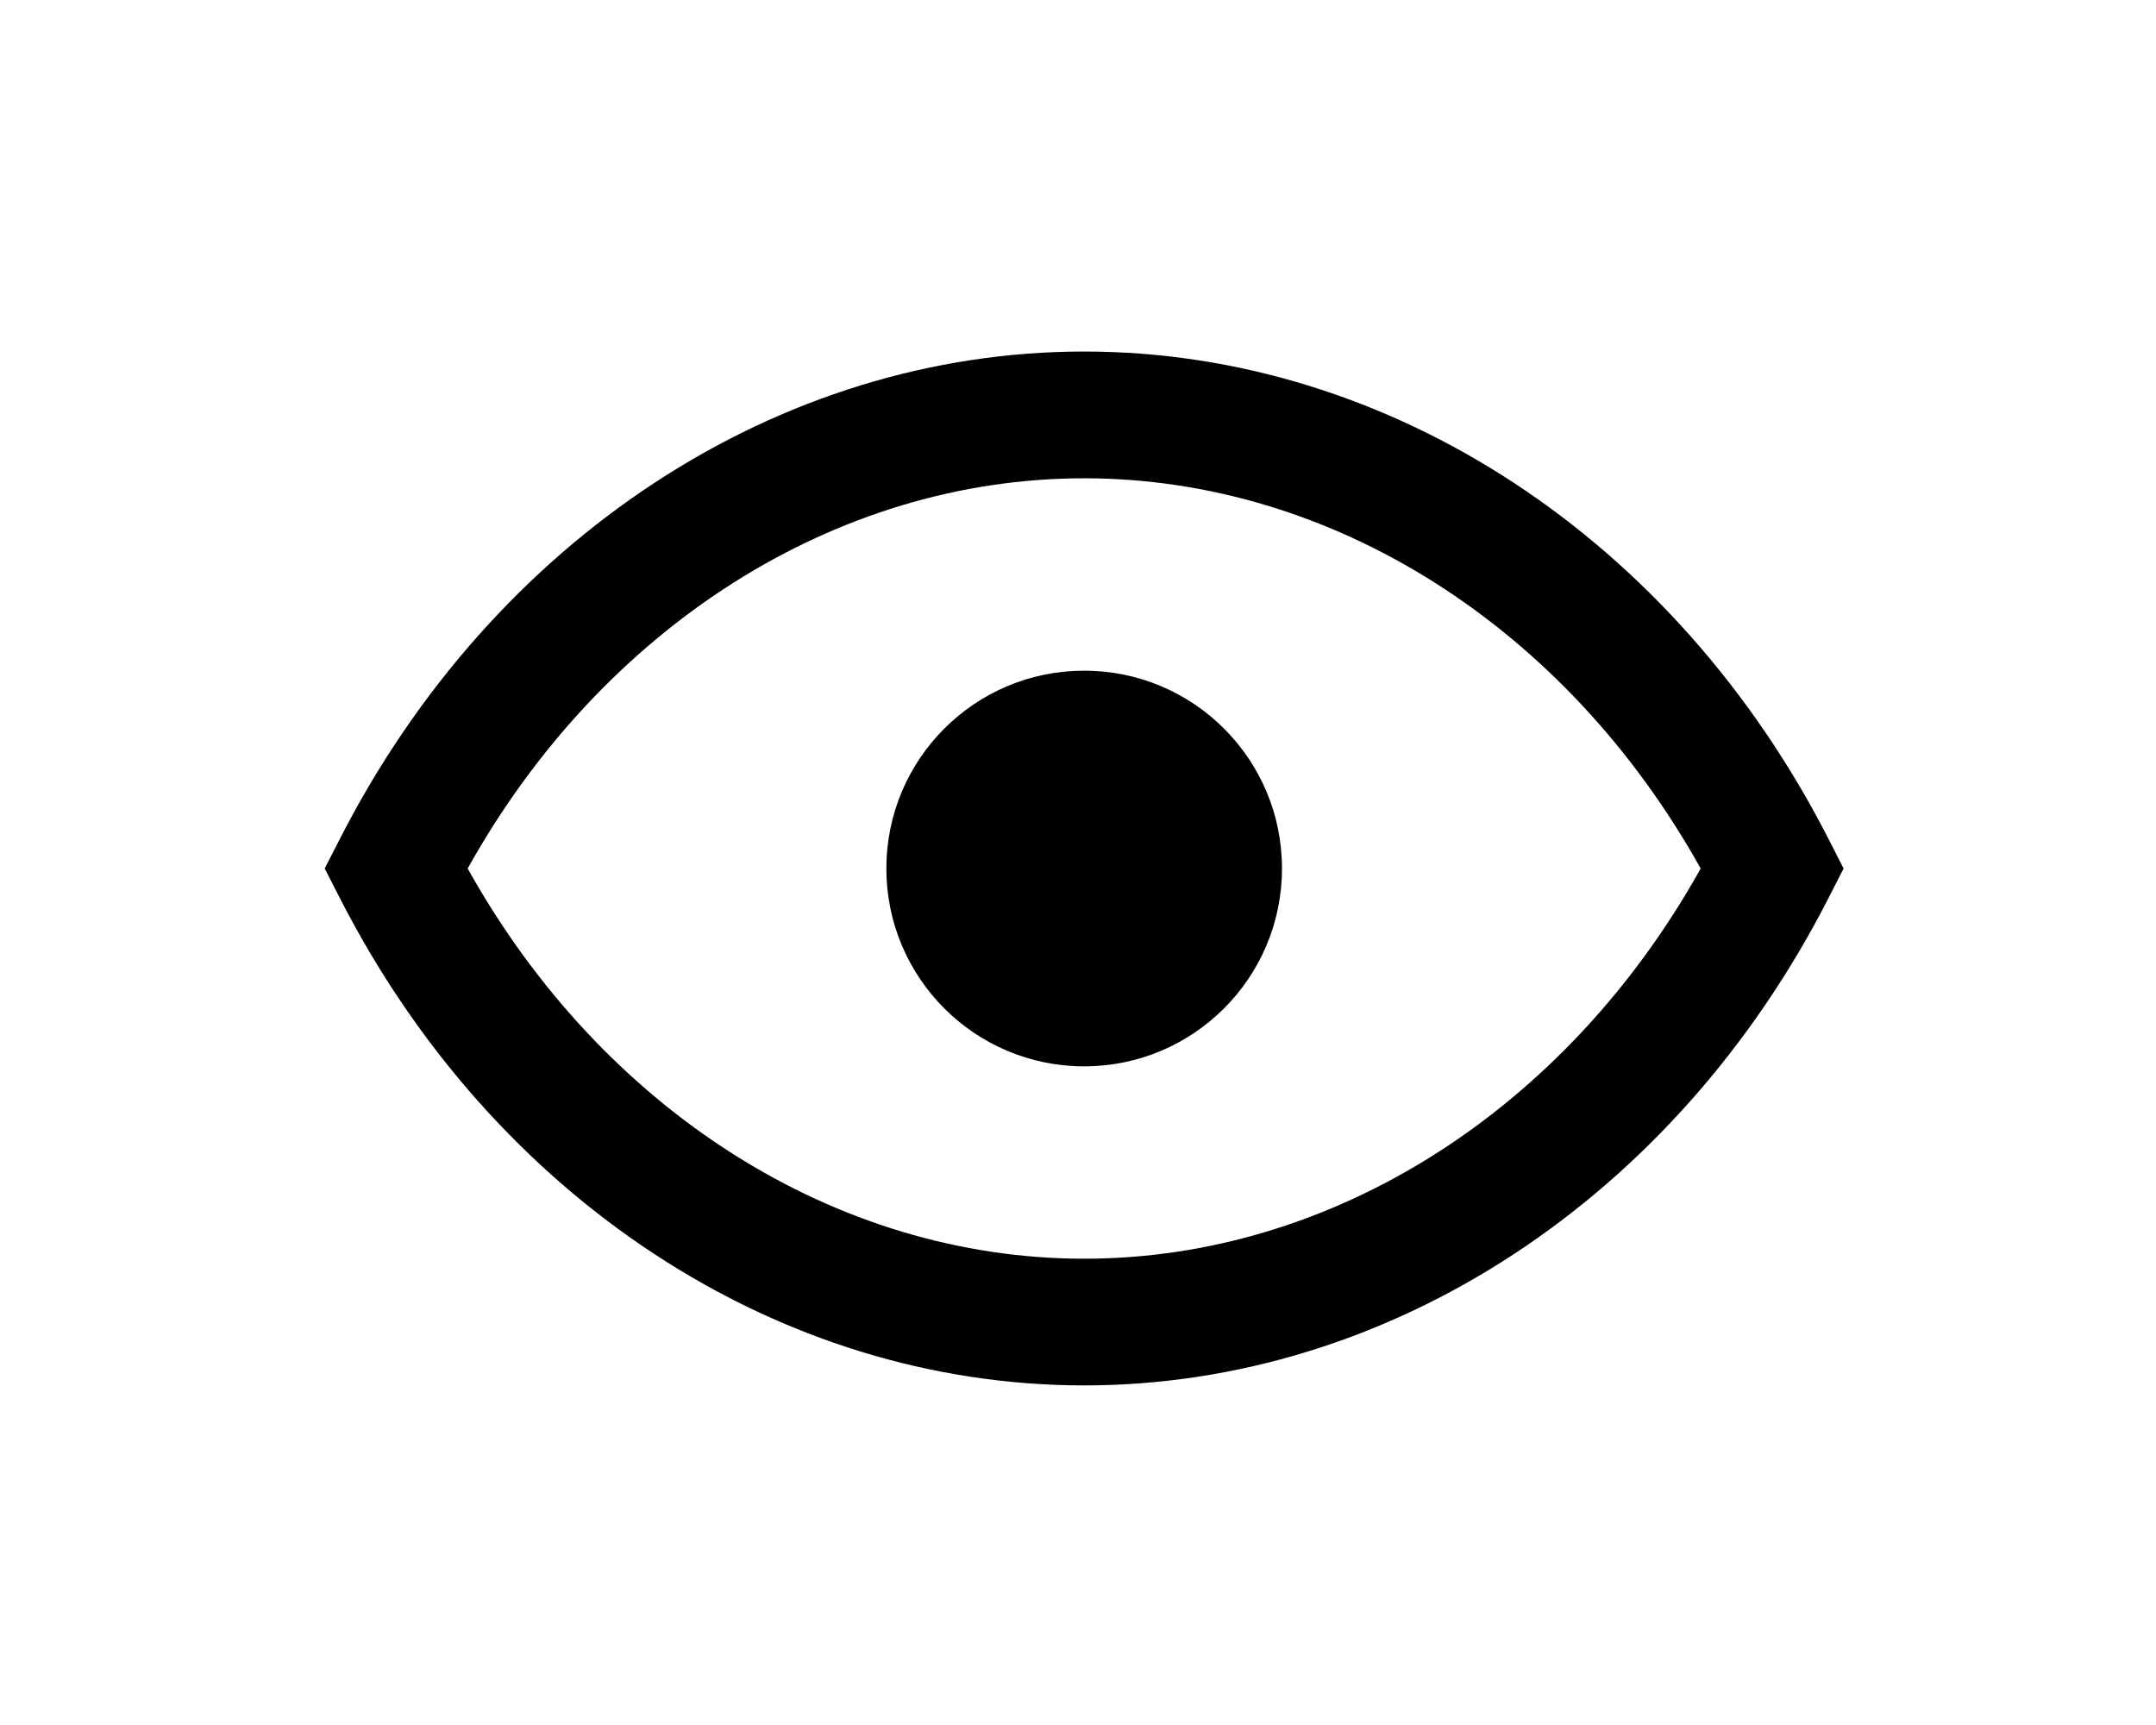 <?xml version="1.0" encoding="utf-8"?>
<!-- Generator: Adobe Illustrator 16.0.1, SVG Export Plug-In . SVG Version: 6.00 Build 0)  -->
<!DOCTYPE svg PUBLIC "-//W3C//DTD SVG 1.1//EN" "http://www.w3.org/Graphics/SVG/1.1/DTD/svg11.dtd">
<svg version="1.1" id="Layer_1" xmlns="http://www.w3.org/2000/svg" xmlns:xlink="http://www.w3.org/1999/xlink" x="0px" y="0px"
	 width="70.866px" height="56.693px" viewBox="0 0 70.866 56.693" enable-background="new 0 0 70.866 56.693" xml:space="preserve">
<g>
	<path d="M35.634,22.042c-3.59,0-6.5,2.91-6.5,6.502c0,3.59,2.91,6.502,6.5,6.502c3.594,0,6.504-2.912,6.504-6.502
		C42.138,24.952,39.228,22.042,35.634,22.042z"/>
	<path d="M60.115,27.598c-5.047-9.896-14.426-16.045-24.479-16.045s-19.434,6.148-24.479,16.045l-0.484,0.946l0.484,0.945
		c5.045,9.896,14.426,16.043,24.479,16.043s19.432-6.146,24.479-16.043l0.482-0.945L60.115,27.598z M35.636,41.368
		c-8.16,0-15.838-4.887-20.264-12.824c4.426-7.938,12.104-12.825,20.264-12.825S51.472,20.606,55.9,28.544
		C51.472,36.481,43.796,41.368,35.636,41.368z"/>
</g>
</svg>
